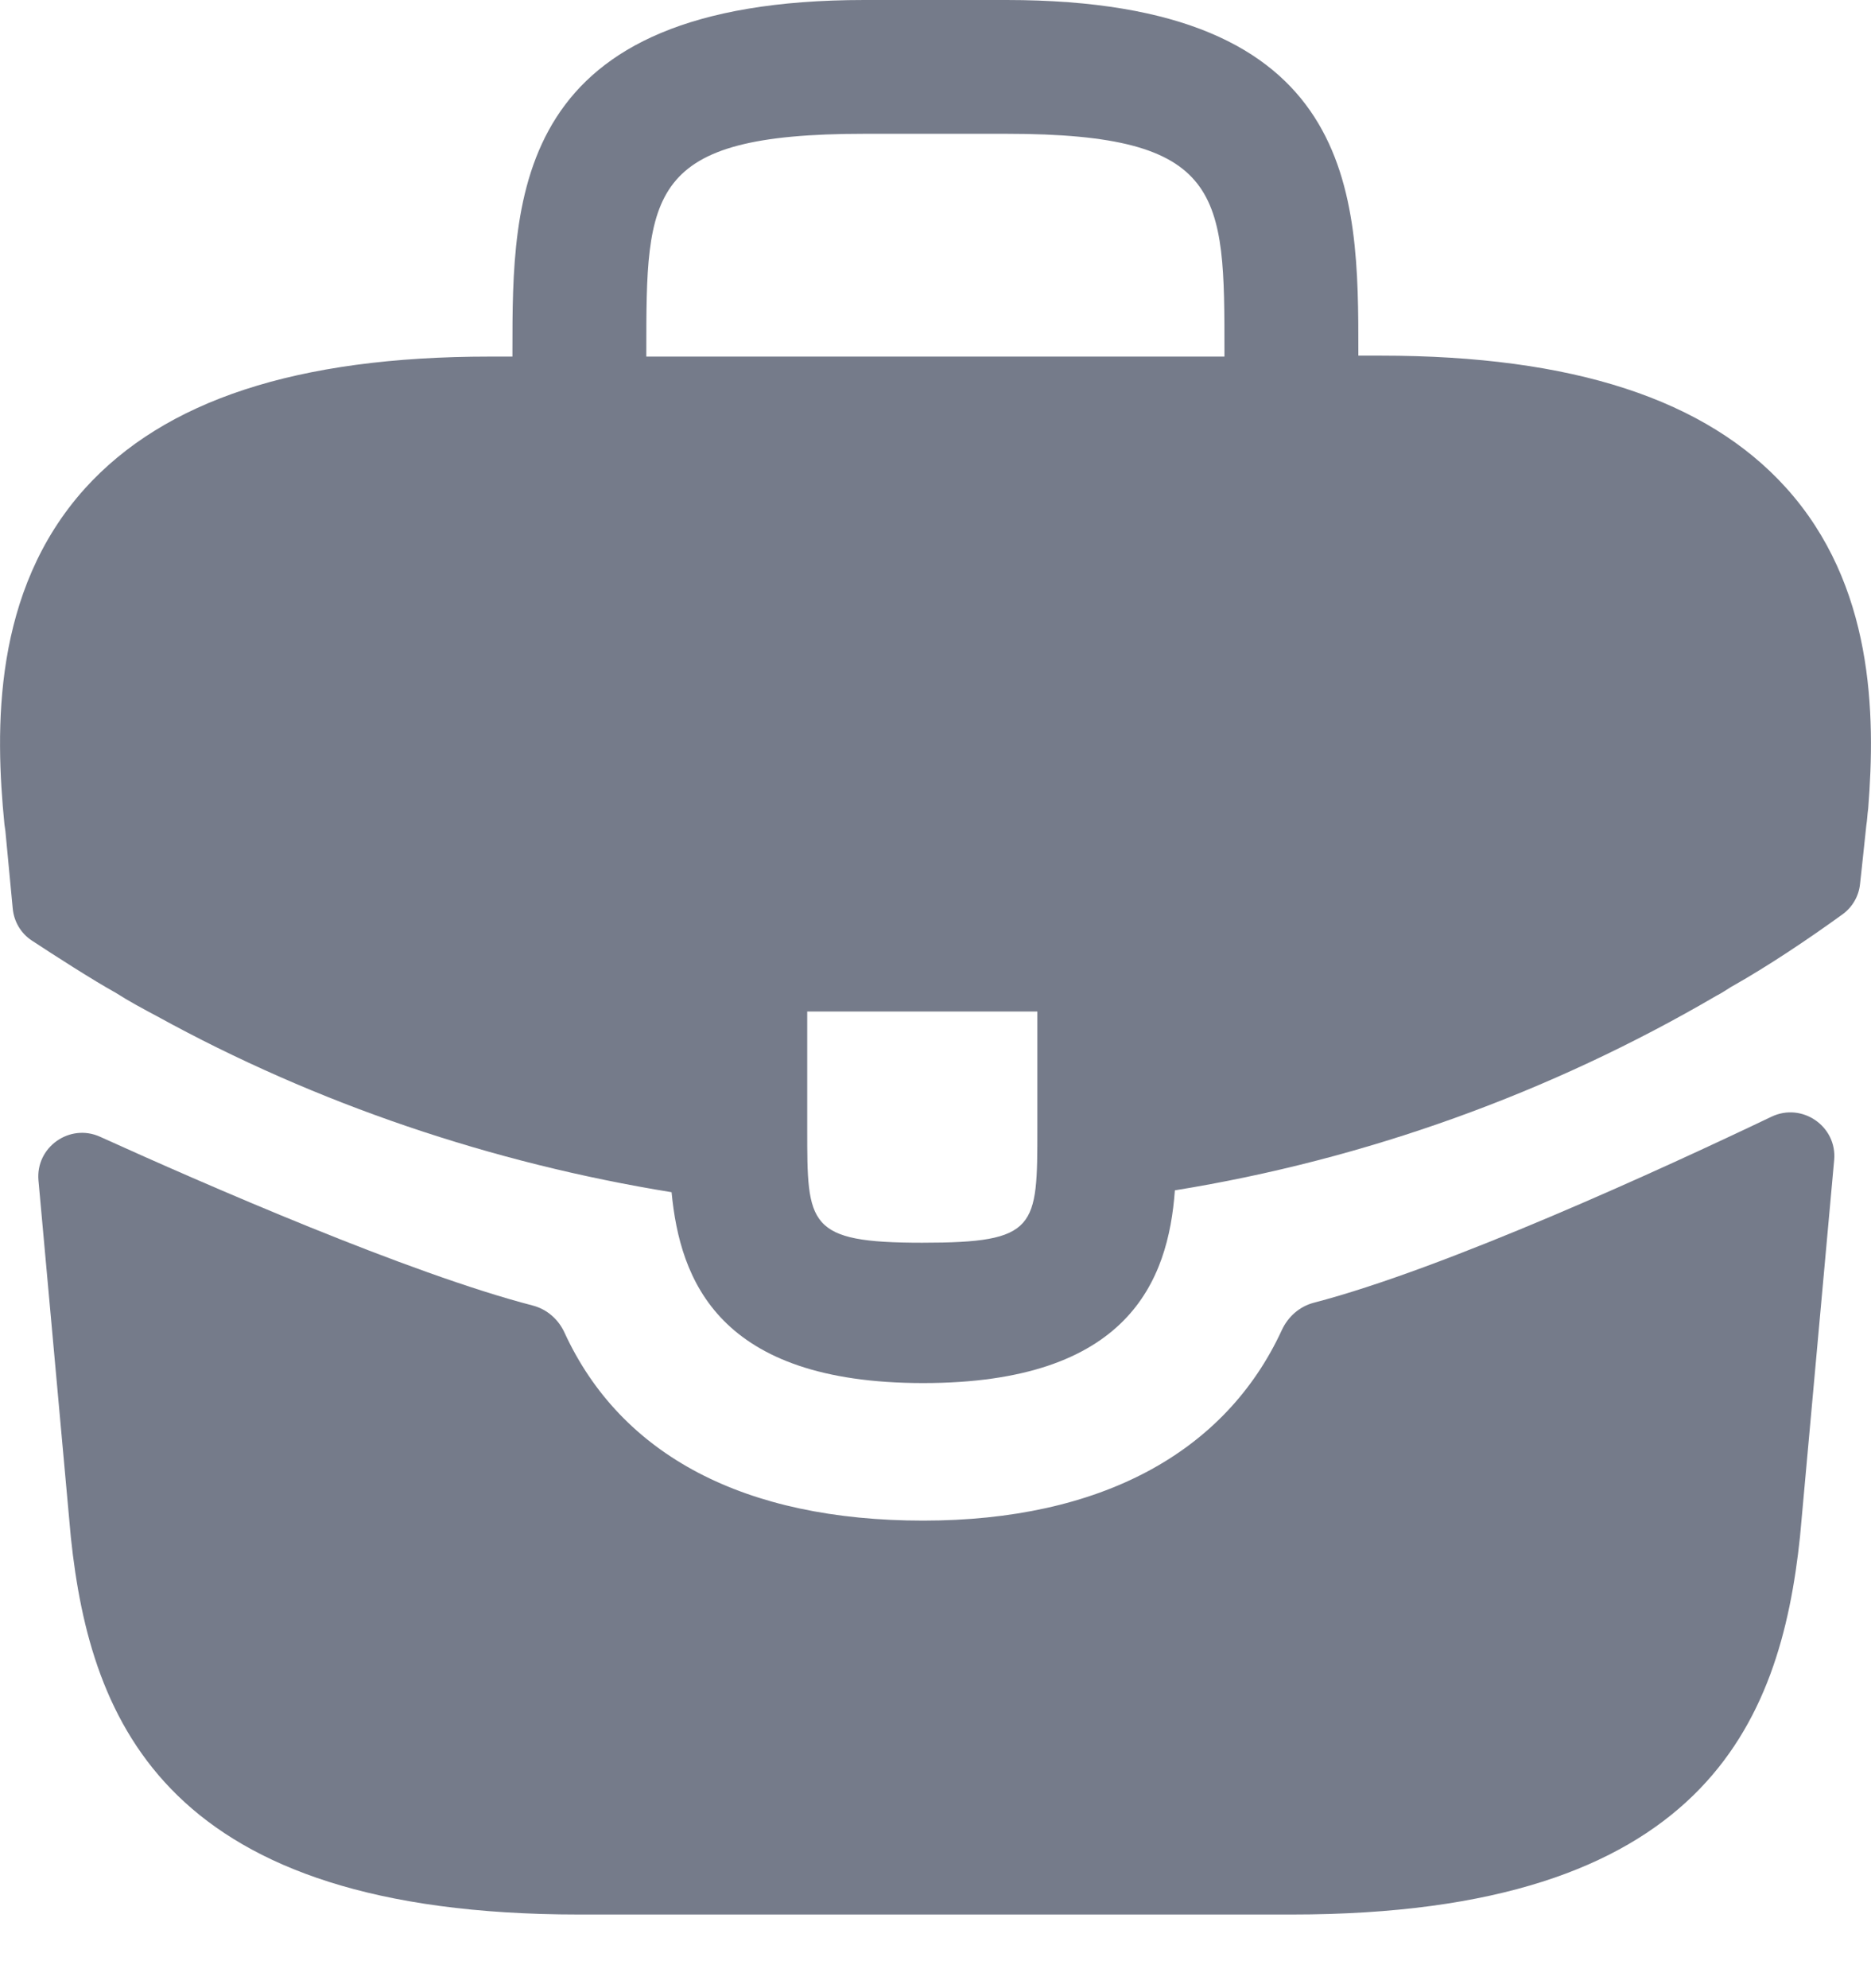 <svg width="16" height="17" viewBox="0 0 16 17" fill="none" xmlns="http://www.w3.org/2000/svg">
<path d="M15.272 4.169C14.592 3.417 13.456 3.041 11.808 3.041H11.616V3.009C11.616 1.664 11.616 0 8.607 0H7.391C4.382 0 4.382 1.672 4.382 3.009V3.049H4.19C2.534 3.049 1.406 3.425 0.726 4.177C-0.066 5.057 -0.042 6.241 0.038 7.049L0.046 7.105L0.109 7.77C0.12 7.881 0.179 7.981 0.272 8.042C0.462 8.167 0.793 8.38 0.99 8.489C1.102 8.561 1.222 8.625 1.342 8.689C2.71 9.442 4.214 9.946 5.743 10.194C5.815 10.946 6.143 11.826 7.895 11.826C9.647 11.826 9.991 10.954 10.047 10.178C11.68 9.914 13.256 9.346 14.68 8.513C14.728 8.489 14.76 8.465 14.8 8.441C15.121 8.26 15.455 8.036 15.758 7.817C15.841 7.756 15.895 7.663 15.906 7.561L15.92 7.433L15.96 7.057C15.968 7.009 15.968 6.969 15.976 6.913C16.04 6.105 16.024 5.001 15.272 4.169ZM8.871 9.65C8.871 10.498 8.871 10.626 7.887 10.626C6.903 10.626 6.903 10.474 6.903 9.658V8.649H8.871V9.65ZM5.527 3.041V3.009C5.527 1.648 5.527 1.144 7.391 1.144H8.607C10.471 1.144 10.471 1.656 10.471 3.009V3.049H5.527V3.041Z" fill="#757B8A"/>
<path d="M15.15 9.548C15.411 9.424 15.711 9.631 15.685 9.919L15.393 13.138C15.225 14.738 14.568 16.37 11.048 16.37H4.951C1.43 16.37 0.774 14.738 0.606 13.146L0.329 10.094C0.303 9.809 0.596 9.602 0.856 9.72C1.76 10.13 3.499 10.889 4.556 11.163C4.678 11.195 4.776 11.281 4.828 11.396C5.311 12.444 6.367 13.002 7.895 13.002C9.409 13.002 10.478 12.422 10.962 11.372C11.015 11.258 11.113 11.171 11.235 11.139C12.357 10.847 14.206 9.999 15.15 9.548Z" fill="#757B8A"/>
</svg>
